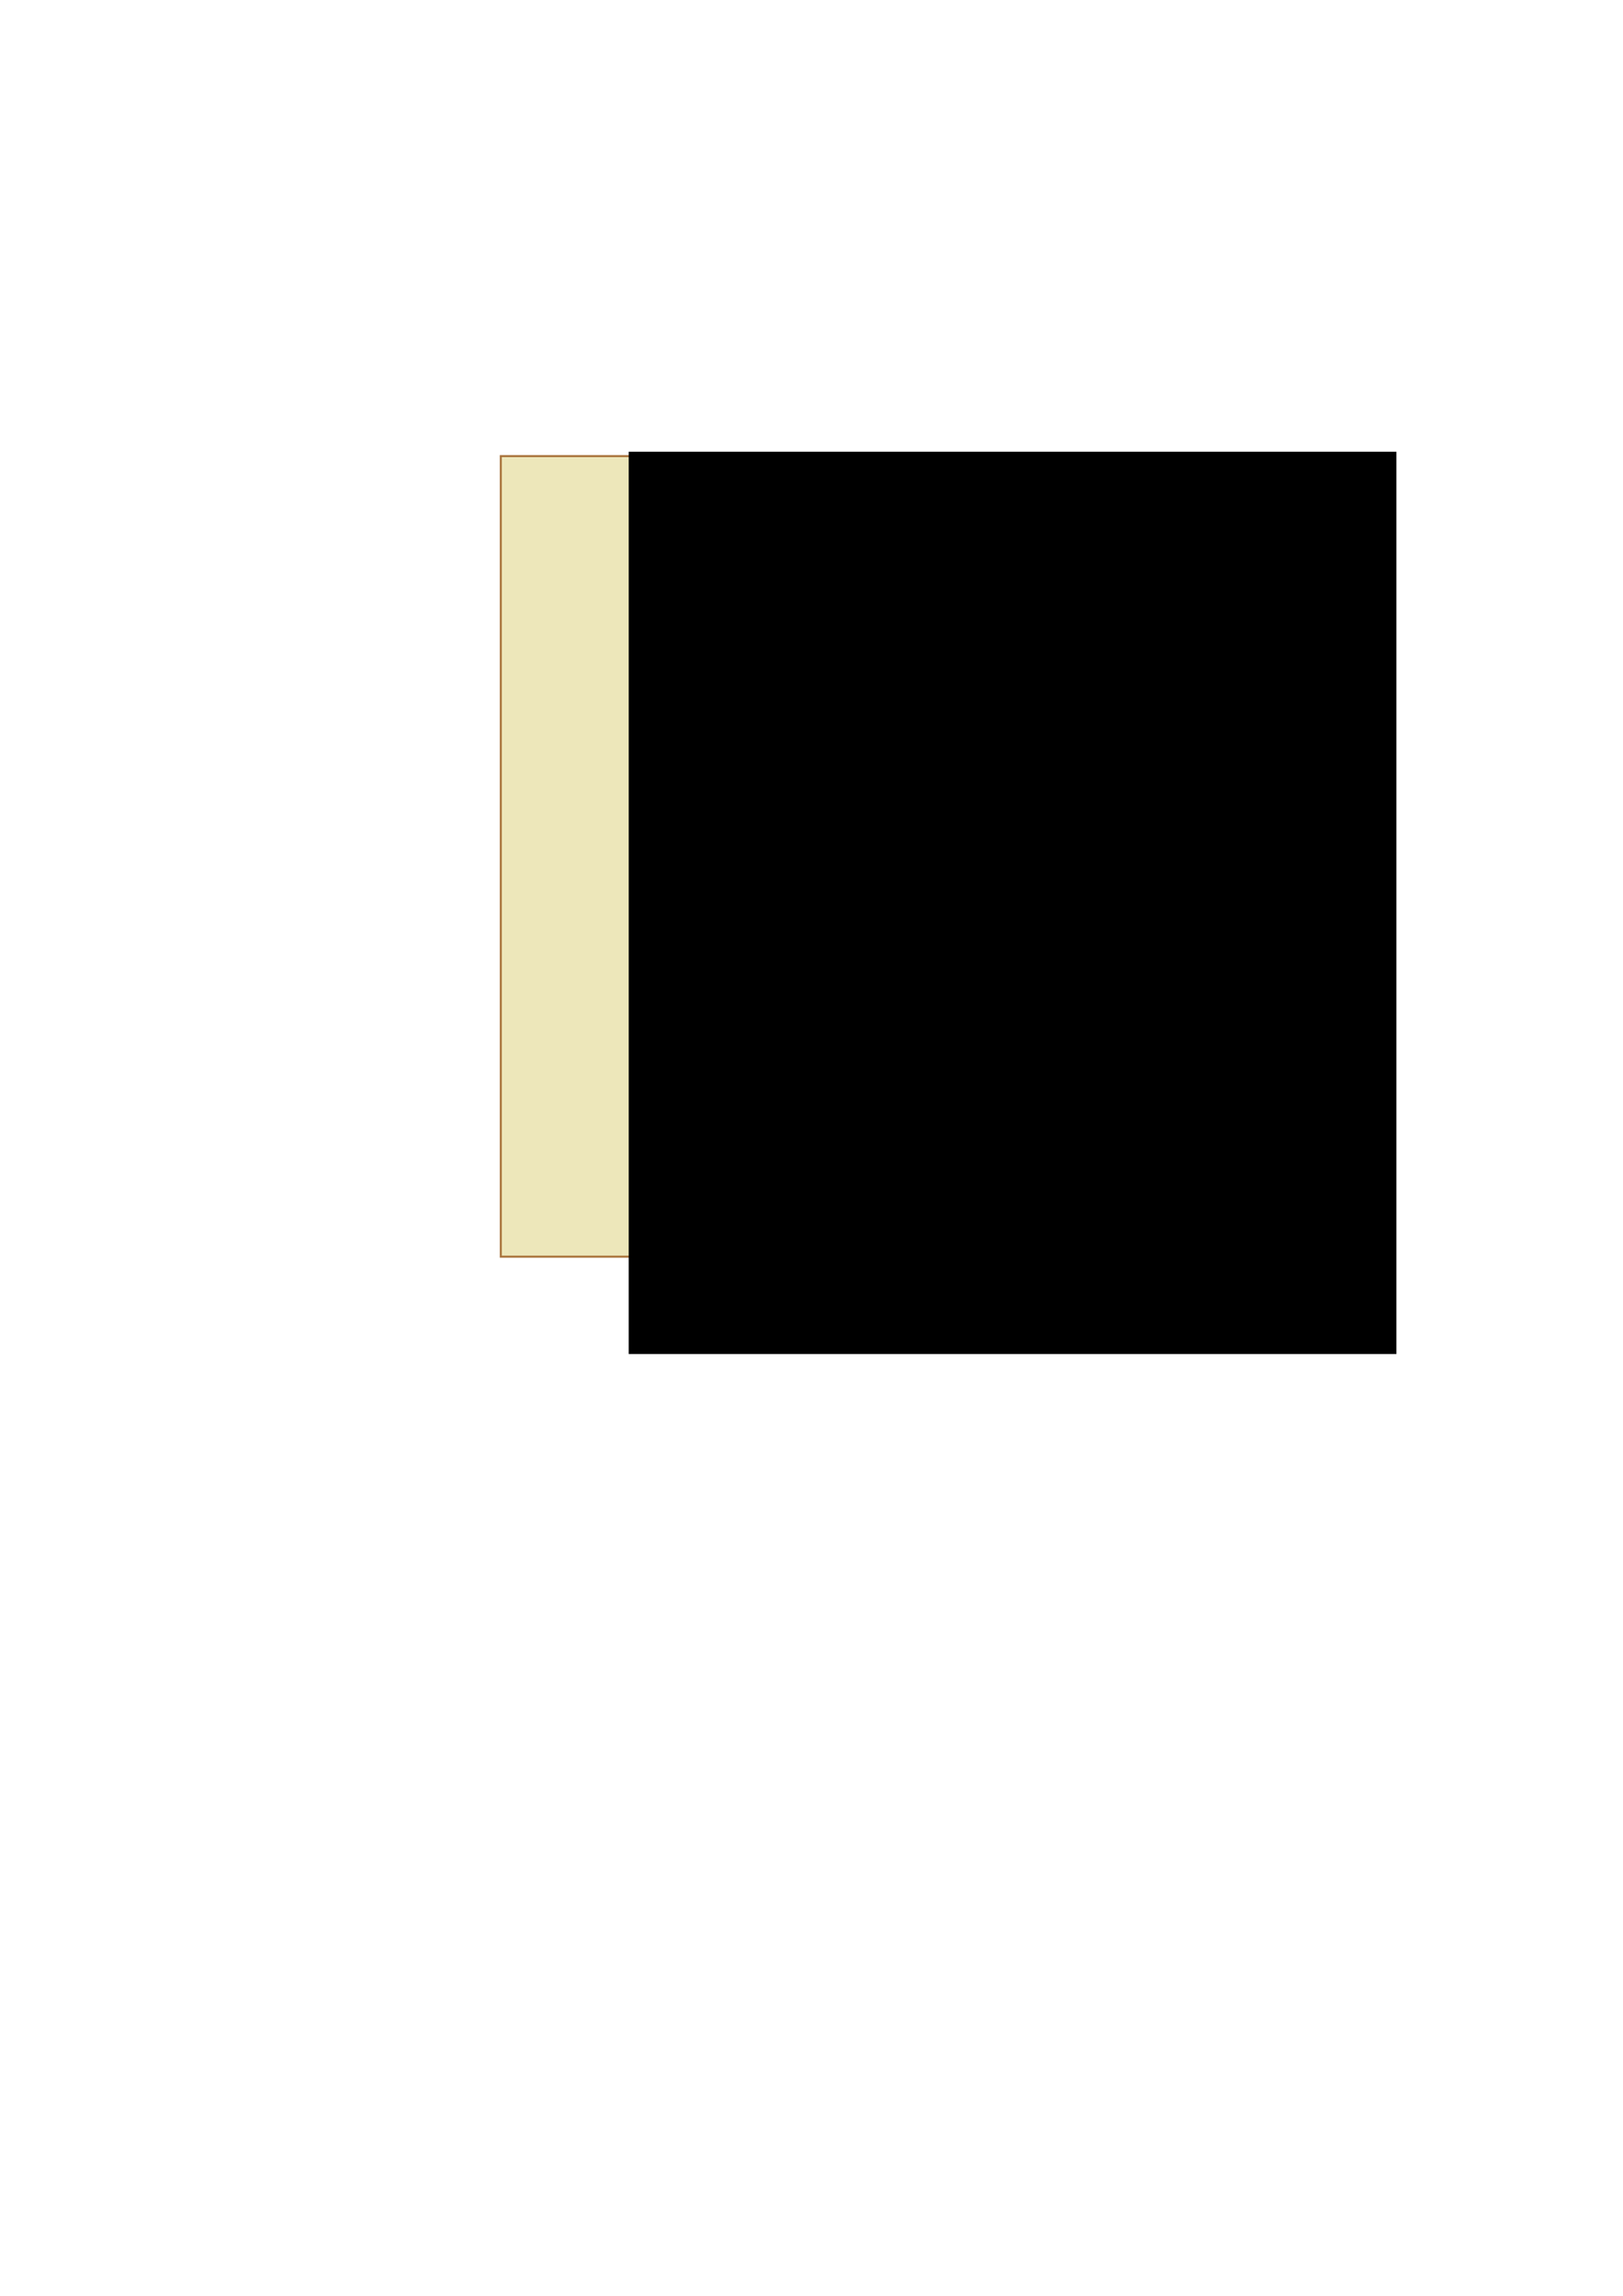 <?xml version="1.0" encoding="UTF-8" standalone="no"?>
<!-- Created with Inkscape (http://www.inkscape.org/) -->

<svg
   xmlns:dc="http://purl.org/dc/elements/1.1/"
   xmlns:cc="http://creativecommons.org/ns#"
   xmlns:rdf="http://www.w3.org/1999/02/22-rdf-syntax-ns#"
   xmlns:svg="http://www.w3.org/2000/svg"
   xmlns="http://www.w3.org/2000/svg"
   xmlns:sodipodi="http://sodipodi.sourceforge.net/DTD/sodipodi-0.dtd"
   xmlns:inkscape="http://www.inkscape.org/namespaces/inkscape"
   width="210mm"
   height="297mm"
   viewBox="0 0 210 297"
   version="1.1"
   id="svg8"
   inkscape:version="0.92.2 (5c3e80d, 2017-08-06)"
   sodipodi:docname="Cream.svg"
   inkscape:export-filename="/home/jbrown/Desktop/Personal/Perler/PictureBeads/ColorImages/Apricot.png"
   inkscape:export-xdpi="3.9140882"
   inkscape:export-ydpi="3.9140882">
  <defs
     id="defs2" />
  <sodipodi:namedview
     id="base"
     pagecolor="#ffffff"
     bordercolor="#666666"
     borderopacity="1.0"
     inkscape:pageopacity="0.0"
     inkscape:pageshadow="2"
     inkscape:zoom="0.98994949"
     inkscape:cx="388.85286"
     inkscape:cy="752.15441"
     inkscape:document-units="mm"
     inkscape:current-layer="layer1"
     showgrid="false"
     inkscape:snap-others="true"
     inkscape:snap-object-midpoints="true"
     inkscape:snap-center="false"
     inkscape:snap-global="true"
     inkscape:snap-grids="true"
     inkscape:window-width="1920"
     inkscape:window-height="981"
     inkscape:window-x="0"
     inkscape:window-y="28"
     inkscape:window-maximized="1" />
  <g
     inkscape:label="Layer 1"
     inkscape:groupmode="layer"
     id="layer1">
    <rect
       style="fill:#ede7ba;fill-opacity:1;stroke:#aa753e;stroke-width:0.265;stroke-opacity:1"
       id="rect815"
       width="103.565"
       height="103.565"
       x="64.798"
       y="59.005"
       inkscape:export-filename="/home/jbrown/Desktop/Personal/Perler/PictureBeads/color_images/bitmap/Blush.png"
       inkscape:export-xdpi="14.677831"
       inkscape:export-ydpi="14.677831" />
    <flowRoot
       xml:space="preserve"
       id="flowRoot817"
       style="font-style:normal;font-weight:normal;font-size:192px;line-height:1.25;font-family:sans-serif;letter-spacing:0px;word-spacing:0px;fill:#000000;fill-opacity:1;stroke:none"
       transform="matrix(0.522,0,0,0.522,-90.912,-112.526)"
       inkscape:export-filename="/home/jbrown/Desktop/Personal/Perler/PictureBeads/color_images/bitmap/Blush.png"
       inkscape:export-xdpi="14.677831"
       inkscape:export-ydpi="14.677831"><flowRegion
         id="flowRegion819"
         style="font-size:192px"><rect
           id="rect821"
           width="190.296"
           height="223.616"
           x="330"
           y="327.52"
           style="font-size:192px" /></flowRegion><flowPara
         id="flowPara823">C</flowPara></flowRoot>  </g>
</svg>
